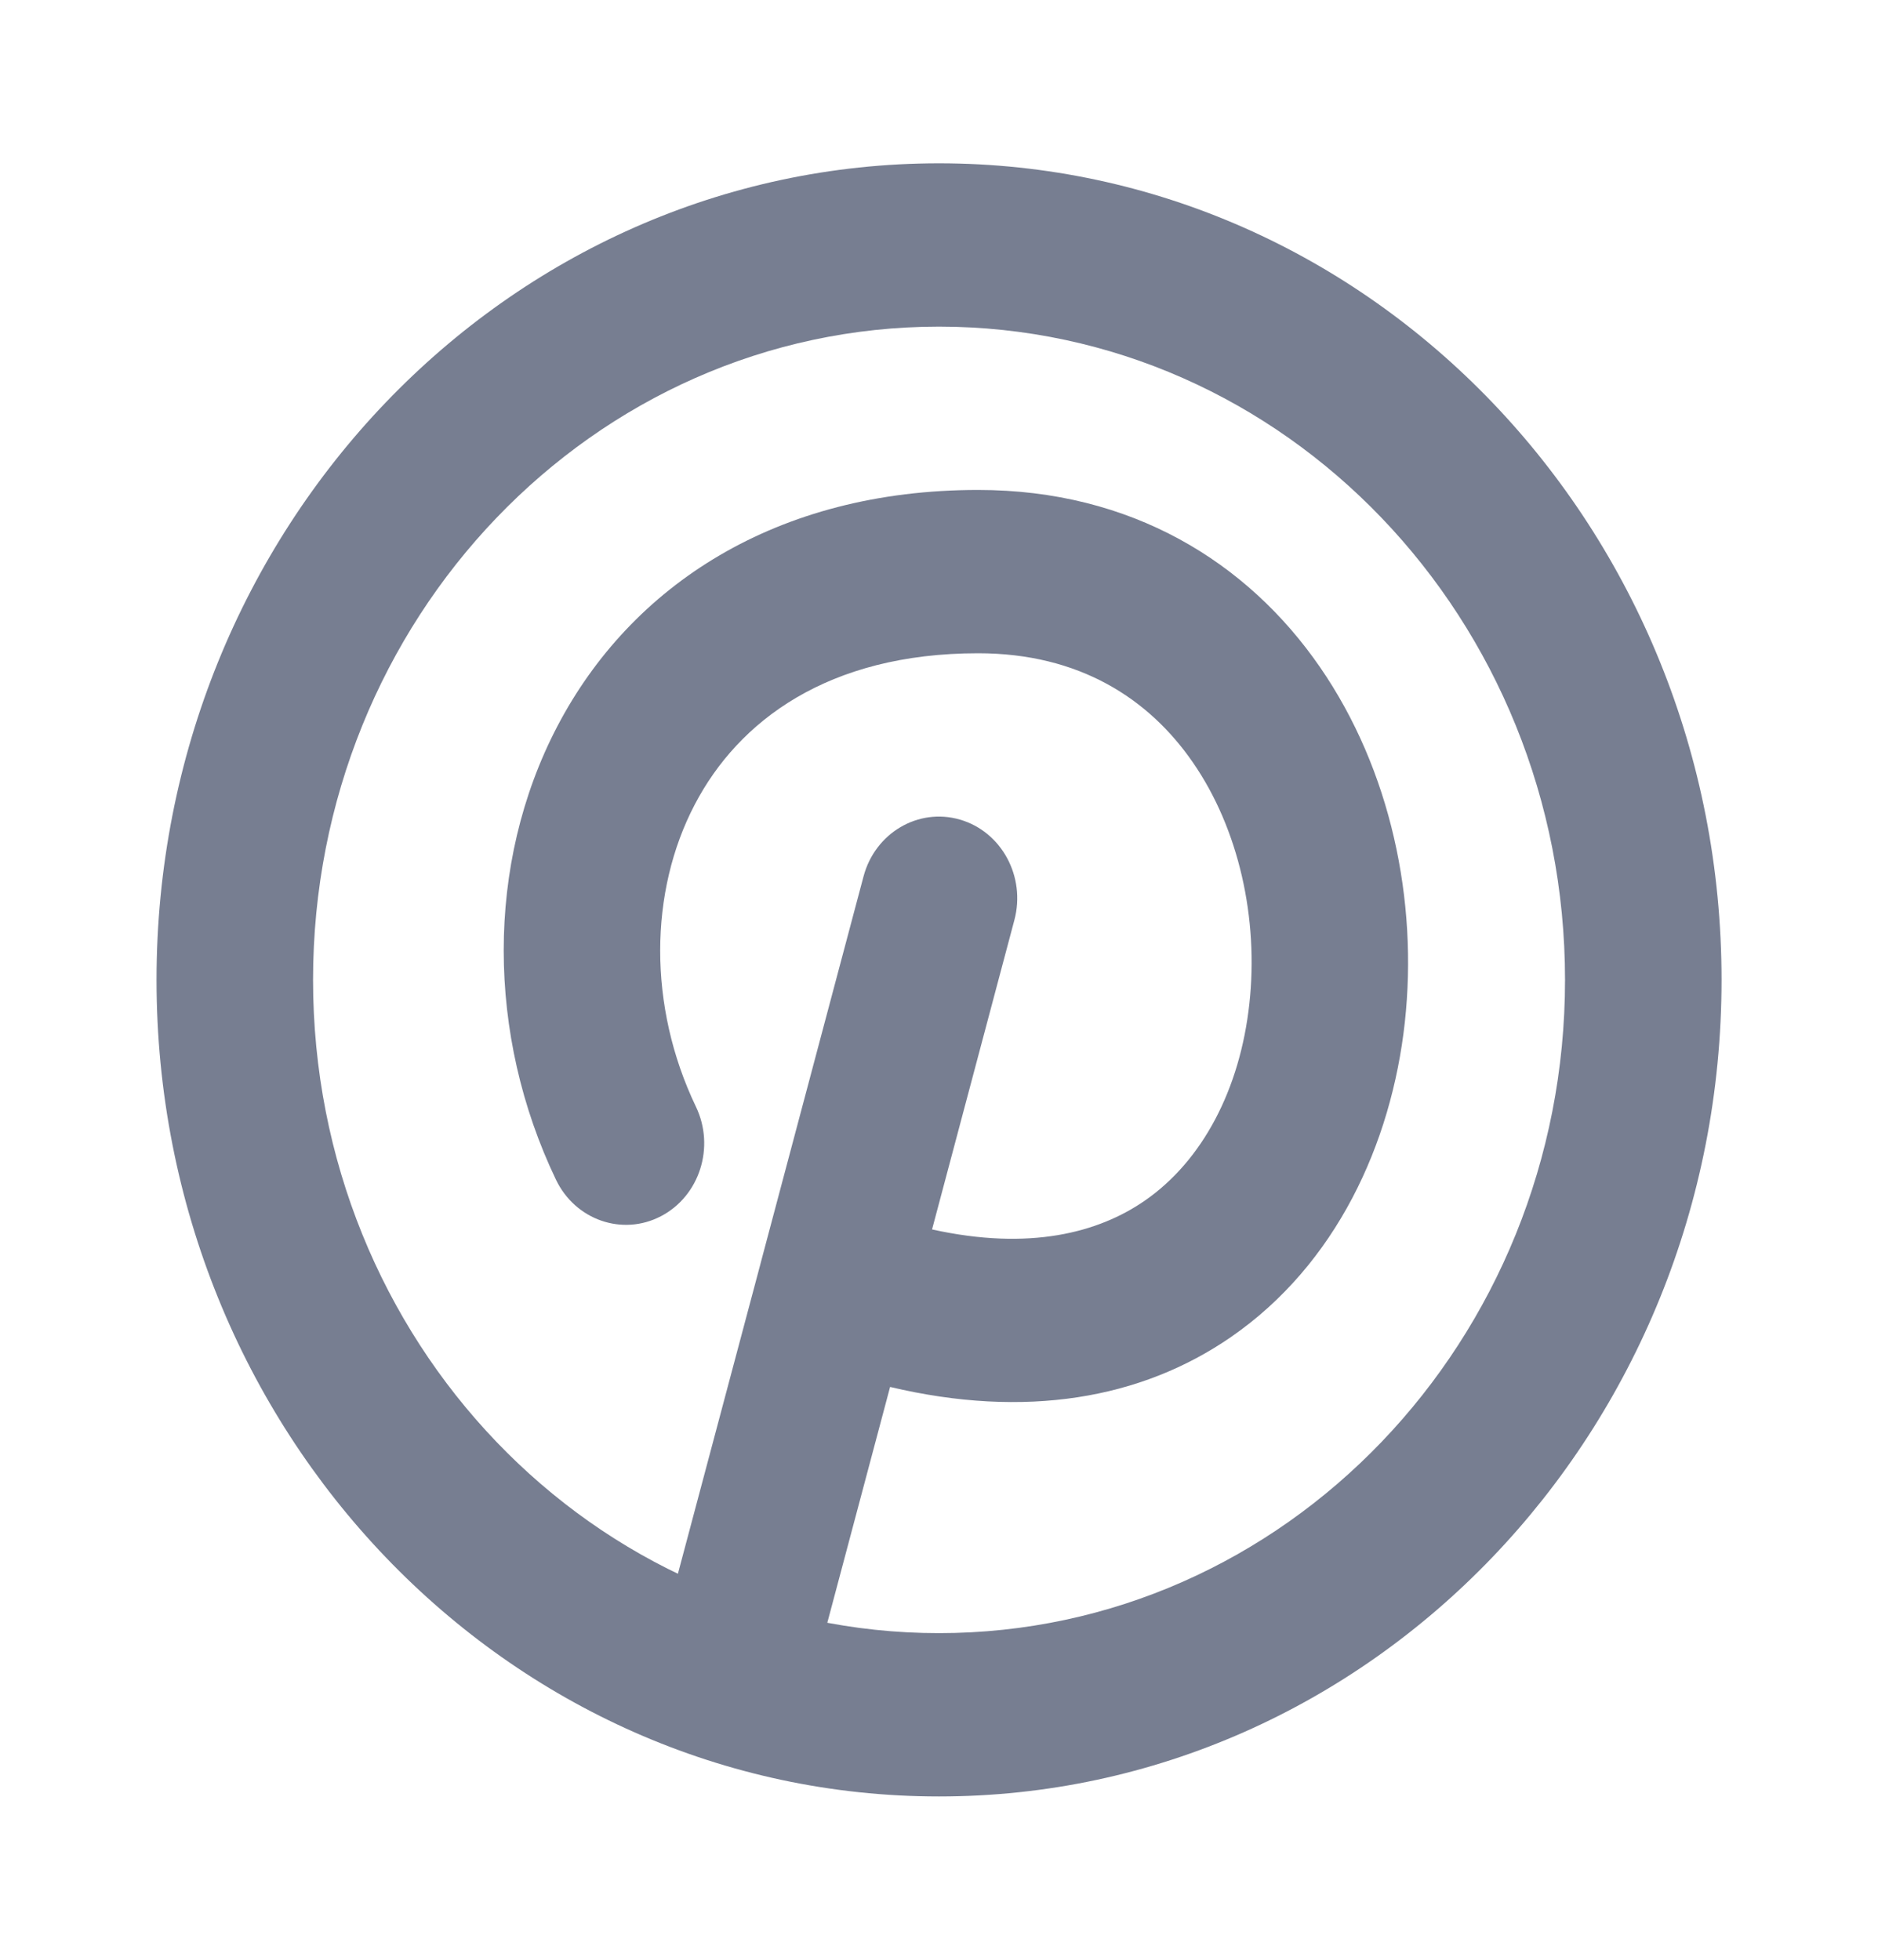 <svg width="23" height="24" viewBox="0 0 23 24" fill="none" xmlns="http://www.w3.org/2000/svg">
<path fill-rule="evenodd" clip-rule="evenodd" d="M11.5 20C15.735 20 19.167 16.418 19.167 12C19.167 7.582 15.735 4 11.5 4C7.266 4 3.834 7.582 3.834 12C3.834 16.418 7.266 20 11.5 20ZM11.5 22C16.793 22 21.084 17.523 21.084 12C21.084 6.477 16.793 2 11.5 2C6.208 2 1.917 6.477 1.917 12C1.917 17.523 6.208 22 11.5 22Z" fill="#777E91"/>
<path fill-rule="evenodd" clip-rule="evenodd" d="M8.508 9.854C7.951 10.918 7.933 12.321 8.523 13.553C8.76 14.047 8.568 14.647 8.095 14.894C7.622 15.141 7.046 14.941 6.809 14.447C5.962 12.679 5.944 10.582 6.825 8.896C7.728 7.169 9.507 6 11.979 6C13.854 6 15.278 6.882 16.166 8.17C17.034 9.428 17.368 11.034 17.205 12.519C17.042 14.006 16.364 15.485 15.074 16.375C13.973 17.134 12.555 17.377 10.901 16.985L10.027 20.268C9.886 20.8 9.357 21.111 8.847 20.963C8.337 20.816 8.039 20.265 8.18 19.732L9.311 15.487C9.312 15.48 9.314 15.474 9.316 15.467L10.576 10.732C10.718 10.2 11.246 9.889 11.756 10.037C12.266 10.184 12.565 10.736 12.423 11.268L11.415 15.056C12.613 15.321 13.454 15.094 14.017 14.706C14.729 14.215 15.187 13.336 15.301 12.292C15.416 11.247 15.171 10.15 14.61 9.338C14.071 8.556 13.218 8 11.979 8C10.138 8 9.042 8.831 8.508 9.854Z" fill="#777E91"/>
</svg>

